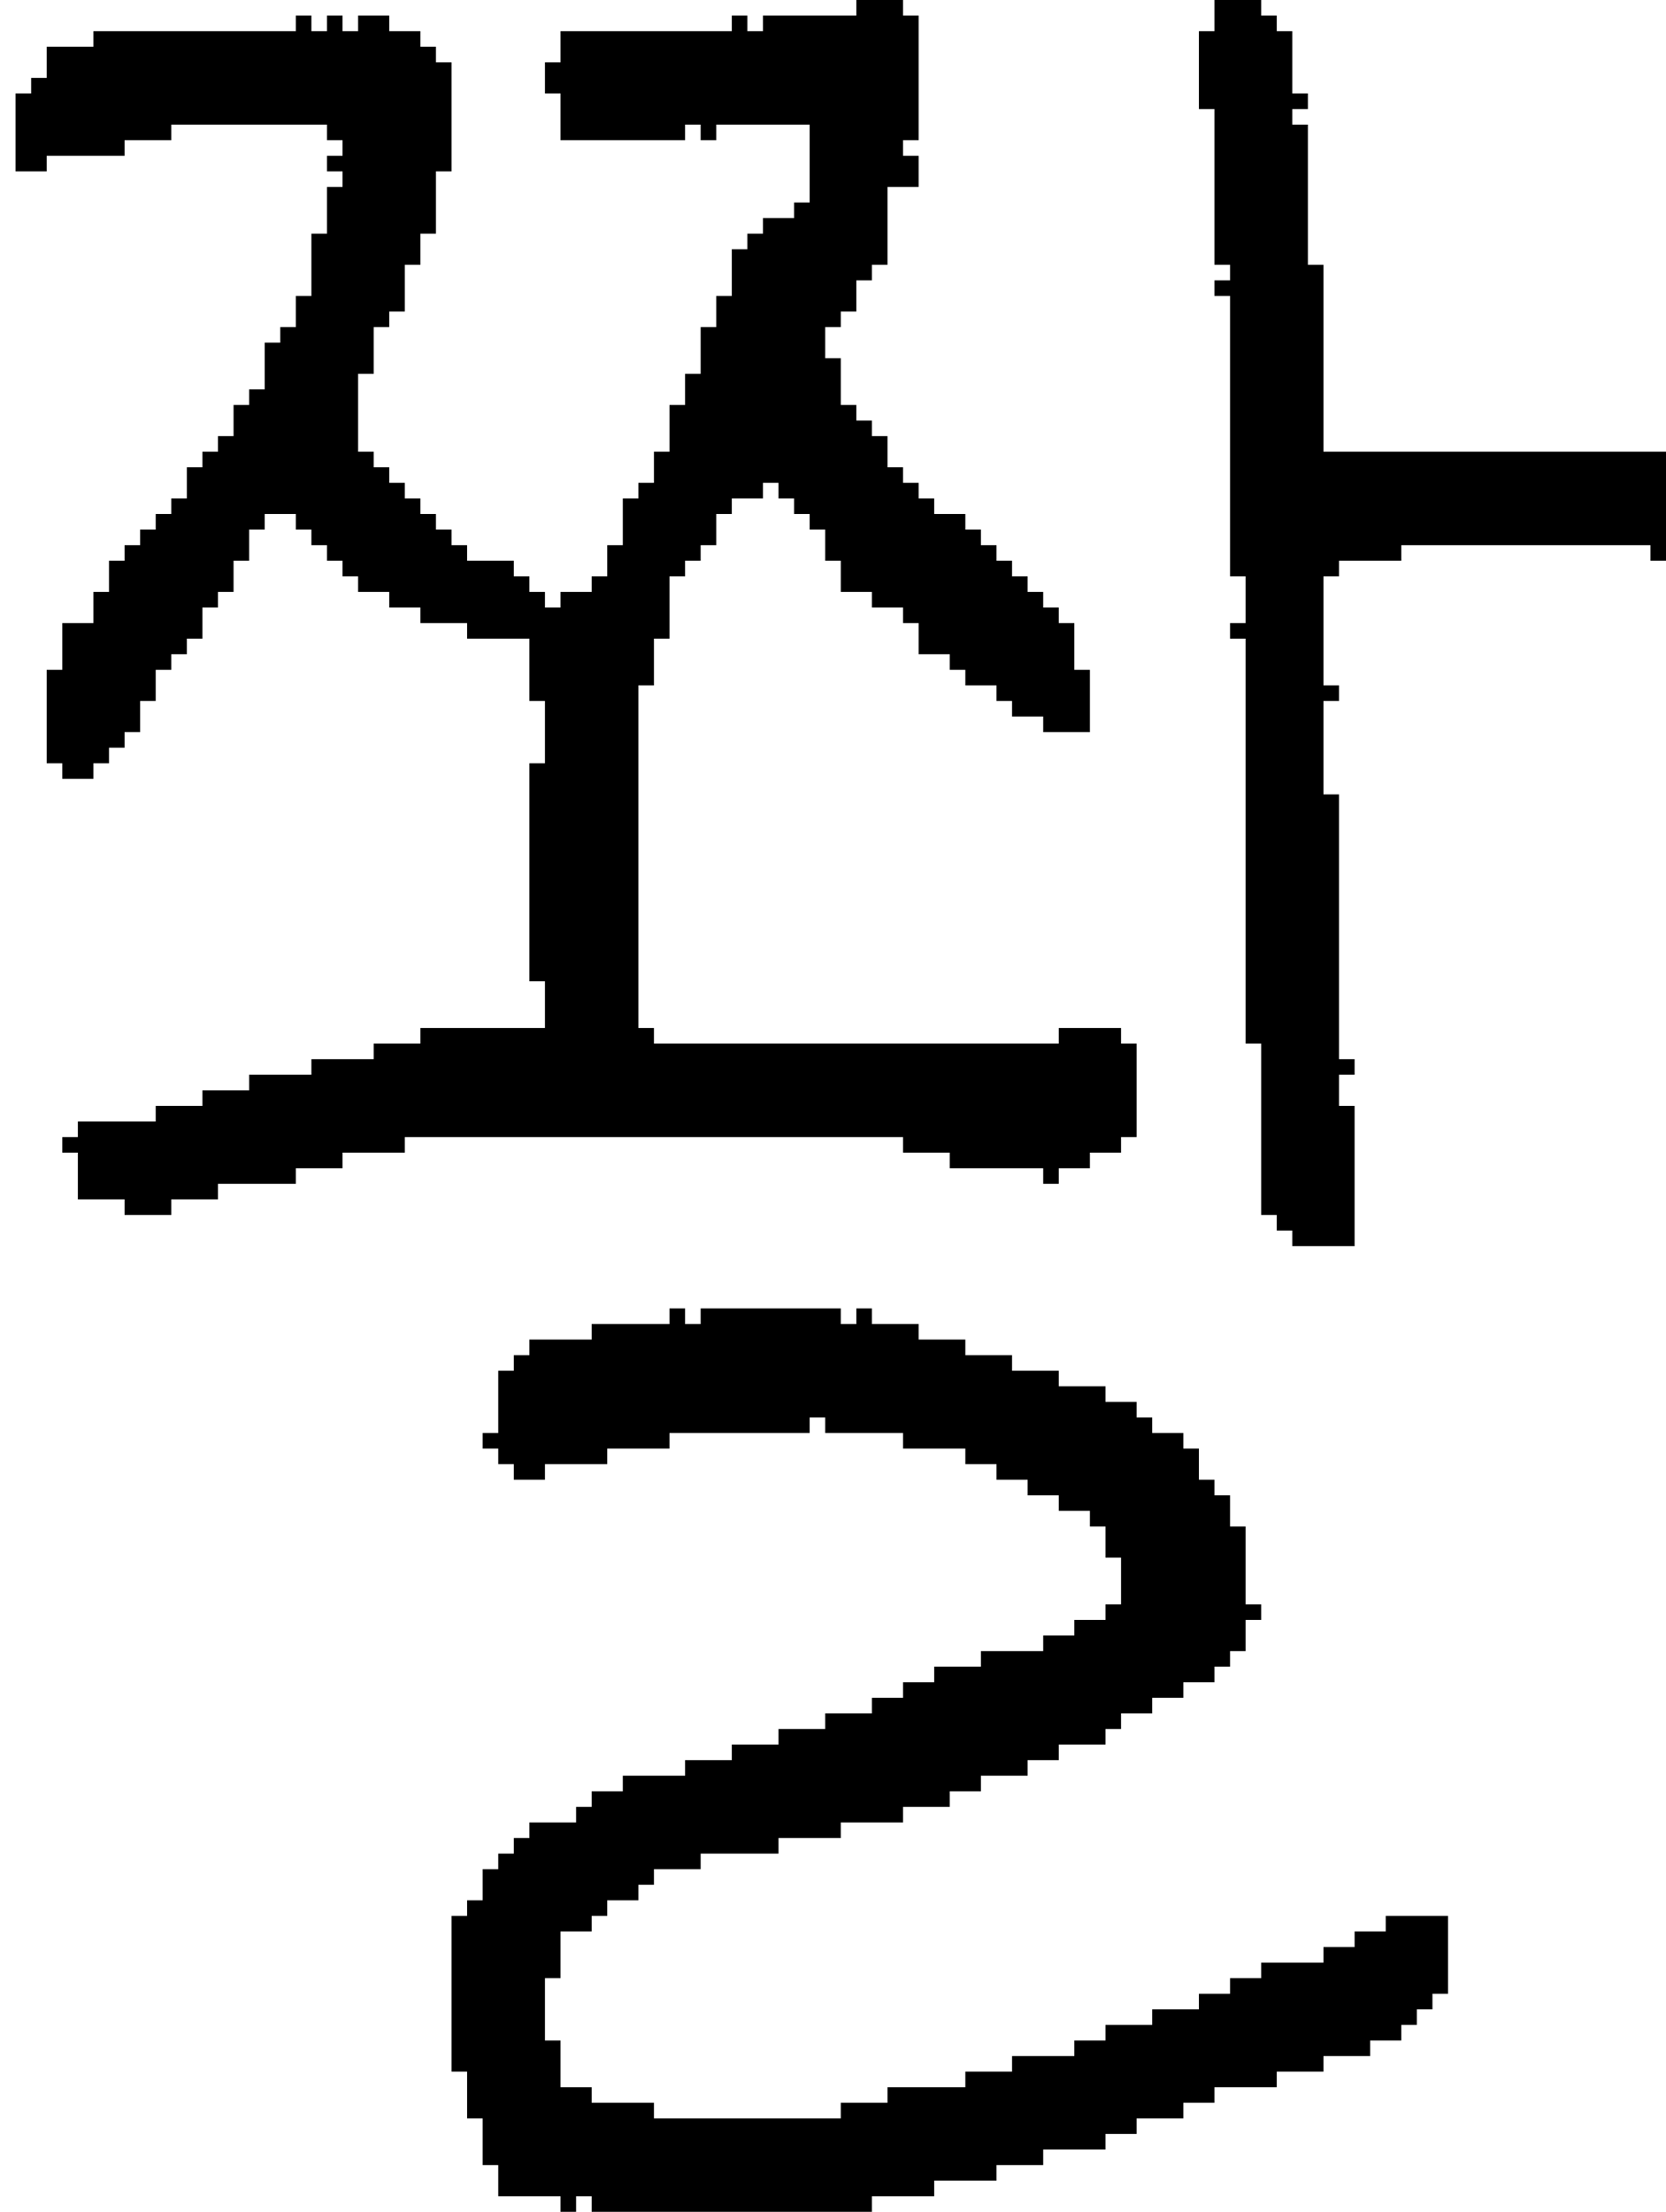 <?xml version="1.0" encoding="UTF-8" standalone="no"?>
<!DOCTYPE svg PUBLIC "-//W3C//DTD SVG 1.1//EN" 
  "http://www.w3.org/Graphics/SVG/1.1/DTD/svg11.dtd">
<svg width="107" height="142"
     xmlns="http://www.w3.org/2000/svg" version="1.1">
 <path d="  M 42,67  L 42,66  L 41,66  L 41,44  L 42,44  L 42,41  L 43,41  L 43,37  L 44,37  L 44,36  L 45,36  L 45,35  L 46,35  L 46,33  L 47,33  L 47,32  L 49,32  L 49,31  L 50,31  L 50,32  L 51,32  L 51,33  L 52,33  L 52,34  L 53,34  L 53,36  L 54,36  L 54,38  L 56,38  L 56,39  L 58,39  L 58,40  L 59,40  L 59,42  L 61,42  L 61,43  L 62,43  L 62,44  L 64,44  L 64,45  L 65,45  L 65,46  L 67,46  L 67,47  L 70,47  L 70,43  L 69,43  L 69,40  L 68,40  L 68,39  L 67,39  L 67,38  L 66,38  L 66,37  L 65,37  L 65,36  L 64,36  L 64,35  L 63,35  L 63,34  L 62,34  L 62,33  L 60,33  L 60,32  L 59,32  L 59,31  L 58,31  L 58,30  L 57,30  L 57,28  L 56,28  L 56,27  L 55,27  L 55,26  L 54,26  L 54,23  L 53,23  L 53,21  L 54,21  L 54,20  L 55,20  L 55,18  L 56,18  L 56,17  L 57,17  L 57,12  L 59,12  L 59,10  L 58,10  L 58,9  L 59,9  L 59,1  L 58,1  L 58,0  L 55,0  L 55,1  L 49,1  L 49,2  L 48,2  L 48,1  L 47,1  L 47,2  L 36,2  L 36,4  L 35,4  L 35,6  L 36,6  L 36,9  L 44,9  L 44,8  L 45,8  L 45,9  L 46,9  L 46,8  L 52,8  L 52,13  L 51,13  L 51,14  L 49,14  L 49,15  L 48,15  L 48,16  L 47,16  L 47,19  L 46,19  L 46,21  L 45,21  L 45,24  L 44,24  L 44,26  L 43,26  L 43,29  L 42,29  L 42,31  L 41,31  L 41,32  L 40,32  L 40,35  L 39,35  L 39,37  L 38,37  L 38,38  L 36,38  L 36,39  L 35,39  L 35,38  L 34,38  L 34,37  L 33,37  L 33,36  L 30,36  L 30,35  L 29,35  L 29,34  L 28,34  L 28,33  L 27,33  L 27,32  L 26,32  L 26,31  L 25,31  L 25,30  L 24,30  L 24,29  L 23,29  L 23,24  L 24,24  L 24,21  L 25,21  L 25,20  L 26,20  L 26,17  L 27,17  L 27,15  L 28,15  L 28,11  L 29,11  L 29,4  L 28,4  L 28,3  L 27,3  L 27,2  L 25,2  L 25,1  L 23,1  L 23,2  L 22,2  L 22,1  L 21,1  L 21,2  L 20,2  L 20,1  L 19,1  L 19,2  L 6,2  L 6,3  L 3,3  L 3,5  L 2,5  L 2,6  L 1,6  L 1,11  L 3,11  L 3,10  L 8,10  L 8,9  L 11,9  L 11,8  L 21,8  L 21,9  L 22,9  L 22,10  L 21,10  L 21,11  L 22,11  L 22,12  L 21,12  L 21,15  L 20,15  L 20,19  L 19,19  L 19,21  L 18,21  L 18,22  L 17,22  L 17,25  L 16,25  L 16,26  L 15,26  L 15,28  L 14,28  L 14,29  L 13,29  L 13,30  L 12,30  L 12,32  L 11,32  L 11,33  L 10,33  L 10,34  L 9,34  L 9,35  L 8,35  L 8,36  L 7,36  L 7,38  L 6,38  L 6,40  L 4,40  L 4,43  L 3,43  L 3,49  L 4,49  L 4,50  L 6,50  L 6,49  L 7,49  L 7,48  L 8,48  L 8,47  L 9,47  L 9,45  L 10,45  L 10,43  L 11,43  L 11,42  L 12,42  L 12,41  L 13,41  L 13,39  L 14,39  L 14,38  L 15,38  L 15,36  L 16,36  L 16,34  L 17,34  L 17,33  L 19,33  L 19,34  L 20,34  L 20,35  L 21,35  L 21,36  L 22,36  L 22,37  L 23,37  L 23,38  L 25,38  L 25,39  L 27,39  L 27,40  L 30,40  L 30,41  L 34,41  L 34,45  L 35,45  L 35,49  L 34,49  L 34,63  L 35,63  L 35,66  L 27,66  L 27,67  L 24,67  L 24,68  L 20,68  L 20,69  L 16,69  L 16,70  L 13,70  L 13,71  L 10,71  L 10,72  L 5,72  L 5,73  L 4,73  L 4,74  L 5,74  L 5,77  L 8,77  L 8,78  L 11,78  L 11,77  L 14,77  L 14,76  L 19,76  L 19,75  L 22,75  L 22,74  L 26,74  L 26,73  L 58,73  L 58,74  L 61,74  L 61,75  L 67,75  L 67,76  L 68,76  L 68,75  L 70,75  L 70,74  L 72,74  L 72,73  L 73,73  L 73,67  L 72,67  L 72,66  L 68,66  L 68,67  Z  " style="fill:rgb(0, 0, 0); fill-opacity:1.000; stroke:none;" />
 <path d="  M 58,116  L 61,116  L 61,115  L 63,115  L 63,114  L 66,114  L 66,113  L 68,113  L 68,112  L 71,112  L 71,111  L 72,111  L 72,110  L 74,110  L 74,109  L 76,109  L 76,108  L 78,108  L 78,107  L 79,107  L 79,106  L 80,106  L 80,104  L 81,104  L 81,103  L 80,103  L 80,98  L 79,98  L 79,96  L 78,96  L 78,95  L 77,95  L 77,93  L 76,93  L 76,92  L 74,92  L 74,91  L 73,91  L 73,90  L 71,90  L 71,89  L 68,89  L 68,88  L 65,88  L 65,87  L 62,87  L 62,86  L 59,86  L 59,85  L 56,85  L 56,84  L 55,84  L 55,85  L 54,85  L 54,84  L 45,84  L 45,85  L 44,85  L 44,84  L 43,84  L 43,85  L 38,85  L 38,86  L 34,86  L 34,87  L 33,87  L 33,88  L 32,88  L 32,92  L 31,92  L 31,93  L 32,93  L 32,94  L 33,94  L 33,95  L 35,95  L 35,94  L 39,94  L 39,93  L 43,93  L 43,92  L 52,92  L 52,91  L 53,91  L 53,92  L 58,92  L 58,93  L 62,93  L 62,94  L 64,94  L 64,95  L 66,95  L 66,96  L 68,96  L 68,97  L 70,97  L 70,98  L 71,98  L 71,100  L 72,100  L 72,103  L 71,103  L 71,104  L 69,104  L 69,105  L 67,105  L 67,106  L 63,106  L 63,107  L 60,107  L 60,108  L 58,108  L 58,109  L 56,109  L 56,110  L 53,110  L 53,111  L 50,111  L 50,112  L 47,112  L 47,113  L 44,113  L 44,114  L 40,114  L 40,115  L 38,115  L 38,116  L 37,116  L 37,117  L 34,117  L 34,118  L 33,118  L 33,119  L 32,119  L 32,120  L 31,120  L 31,122  L 30,122  L 30,123  L 29,123  L 29,133  L 30,133  L 30,136  L 31,136  L 31,139  L 32,139  L 32,141  L 36,141  L 36,142  L 37,142  L 37,141  L 38,141  L 38,142  L 56,142  L 56,141  L 60,141  L 60,140  L 64,140  L 64,139  L 67,139  L 67,138  L 71,138  L 71,137  L 73,137  L 73,136  L 76,136  L 76,135  L 78,135  L 78,134  L 82,134  L 82,133  L 85,133  L 85,132  L 88,132  L 88,131  L 90,131  L 90,130  L 91,130  L 91,129  L 92,129  L 92,128  L 93,128  L 93,123  L 89,123  L 89,124  L 87,124  L 87,125  L 85,125  L 85,126  L 81,126  L 81,127  L 79,127  L 79,128  L 77,128  L 77,129  L 74,129  L 74,130  L 71,130  L 71,131  L 69,131  L 69,132  L 65,132  L 65,133  L 62,133  L 62,134  L 57,134  L 57,135  L 54,135  L 54,136  L 42,136  L 42,135  L 38,135  L 38,134  L 36,134  L 36,131  L 35,131  L 35,127  L 36,127  L 36,124  L 38,124  L 38,123  L 39,123  L 39,122  L 41,122  L 41,121  L 42,121  L 42,120  L 45,120  L 45,119  L 50,119  L 50,118  L 54,118  L 54,117  L 58,117  Z  " style="fill:rgb(0, 0, 0); fill-opacity:1.000; stroke:none;" />
 <path d="  M 84,8  L 83,8  L 83,7  L 84,7  L 84,6  L 83,6  L 83,2  L 82,2  L 82,1  L 81,1  L 81,0  L 78,0  L 78,2  L 77,2  L 77,7  L 78,7  L 78,17  L 79,17  L 79,18  L 78,18  L 78,19  L 79,19  L 79,37  L 80,37  L 80,40  L 79,40  L 79,41  L 80,41  L 80,67  L 81,67  L 81,78  L 82,78  L 82,79  L 83,79  L 83,80  L 87,80  L 87,71  L 86,71  L 86,69  L 87,69  L 87,68  L 86,68  L 86,51  L 85,51  L 85,45  L 86,45  L 86,44  L 85,44  L 85,37  L 86,37  L 86,36  L 90,36  L 90,35  L 106,35  L 106,36  L 107,36  L 107,29  L 85,29  L 85,17  L 84,17  Z  " style="fill:rgb(0, 0, 0); fill-opacity:1.000; stroke:none;" />
</svg>
